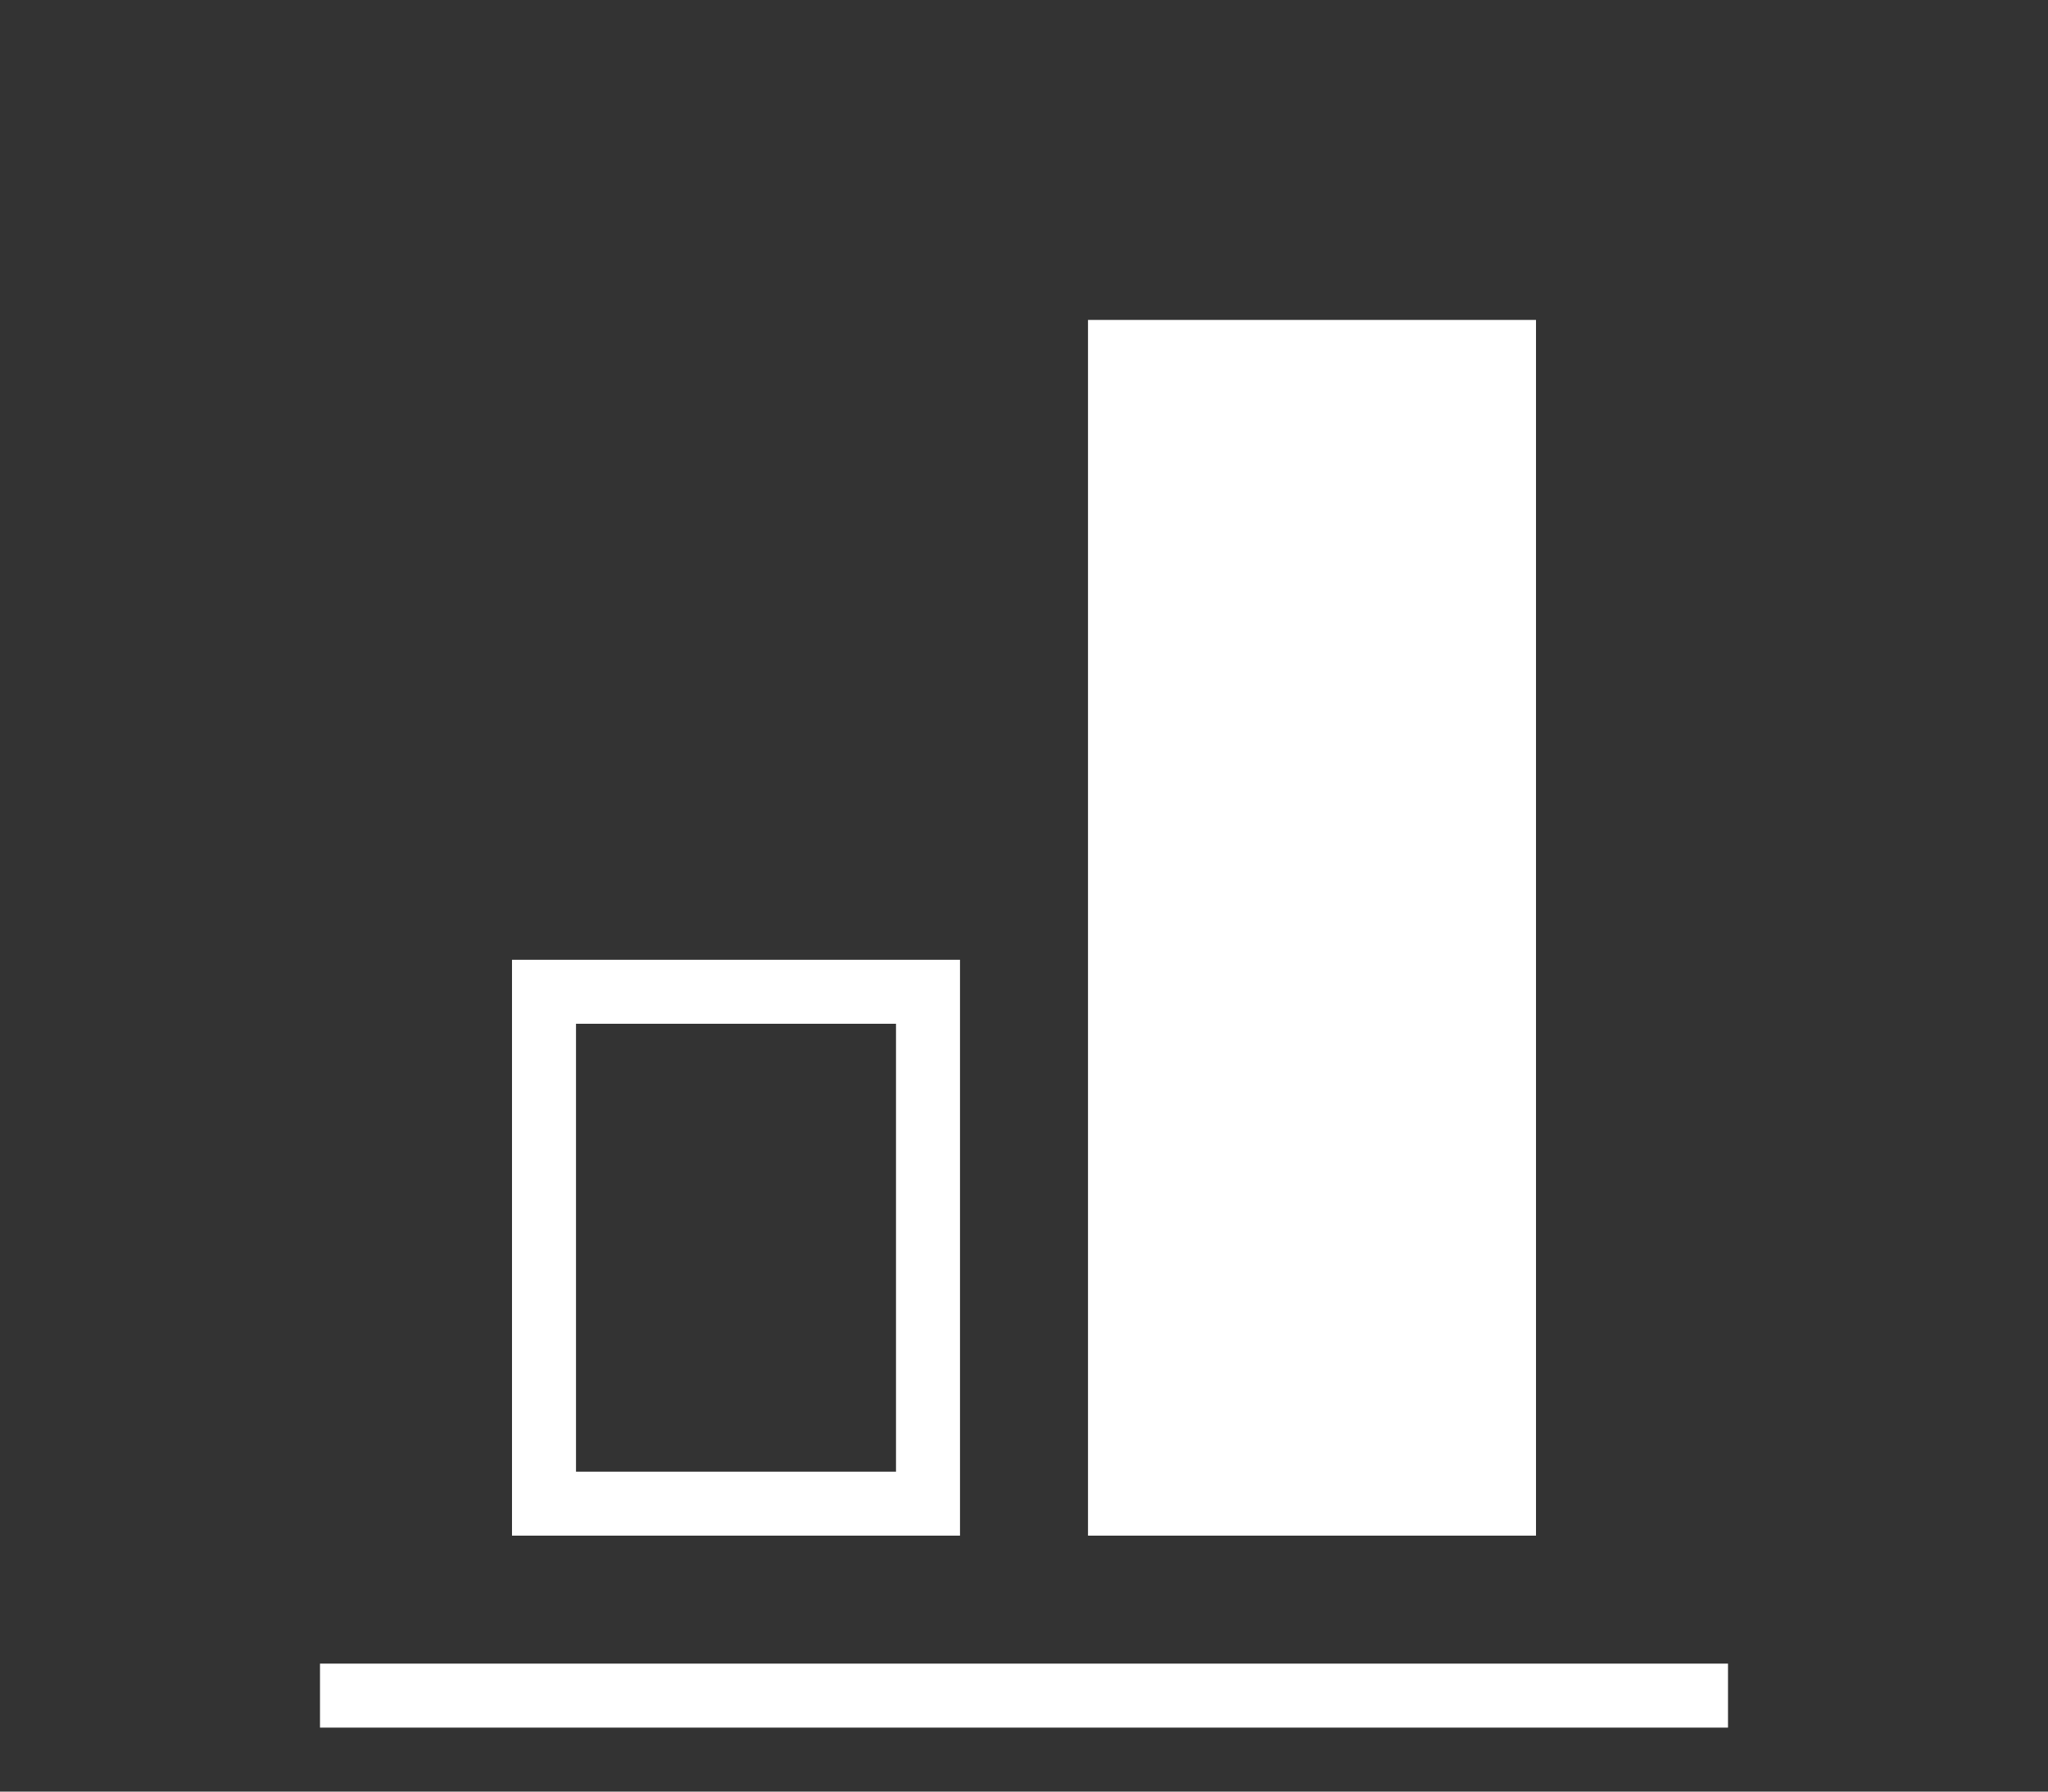 <?xml version="1.0" encoding="UTF-8"?>
<svg width="32px" height="28px" viewBox="0 0 32 28" version="1.1" xmlns="http://www.w3.org/2000/svg" xmlns:xlink="http://www.w3.org/1999/xlink">
    <rect x="0" y="0" width="32" height="28" fill="#333333" stroke="none"/>
    <!-- Generator: Sketch 60.1 (88133) - https://sketch.com -->
    <title>_Align Bottom</title>
    <desc>Created with Sketch.</desc>
    <g id="_Align-Bottom" stroke="none" stroke-width="1" fill="none" fill-rule="evenodd">
        <path d="M27,26 L27,27 L5,27 L5,26 L27,26 Z M24,5 L24,24 L17,24 L17,5 L24,5 Z M15,15 L15,24 L8,24 L8,15 L15,15 Z M14,16 L9,16 L9,23 L14,23 L14,16 Z" id="Combined-Shape" fill="#FFFFFF"></path>
    </g>
</svg>